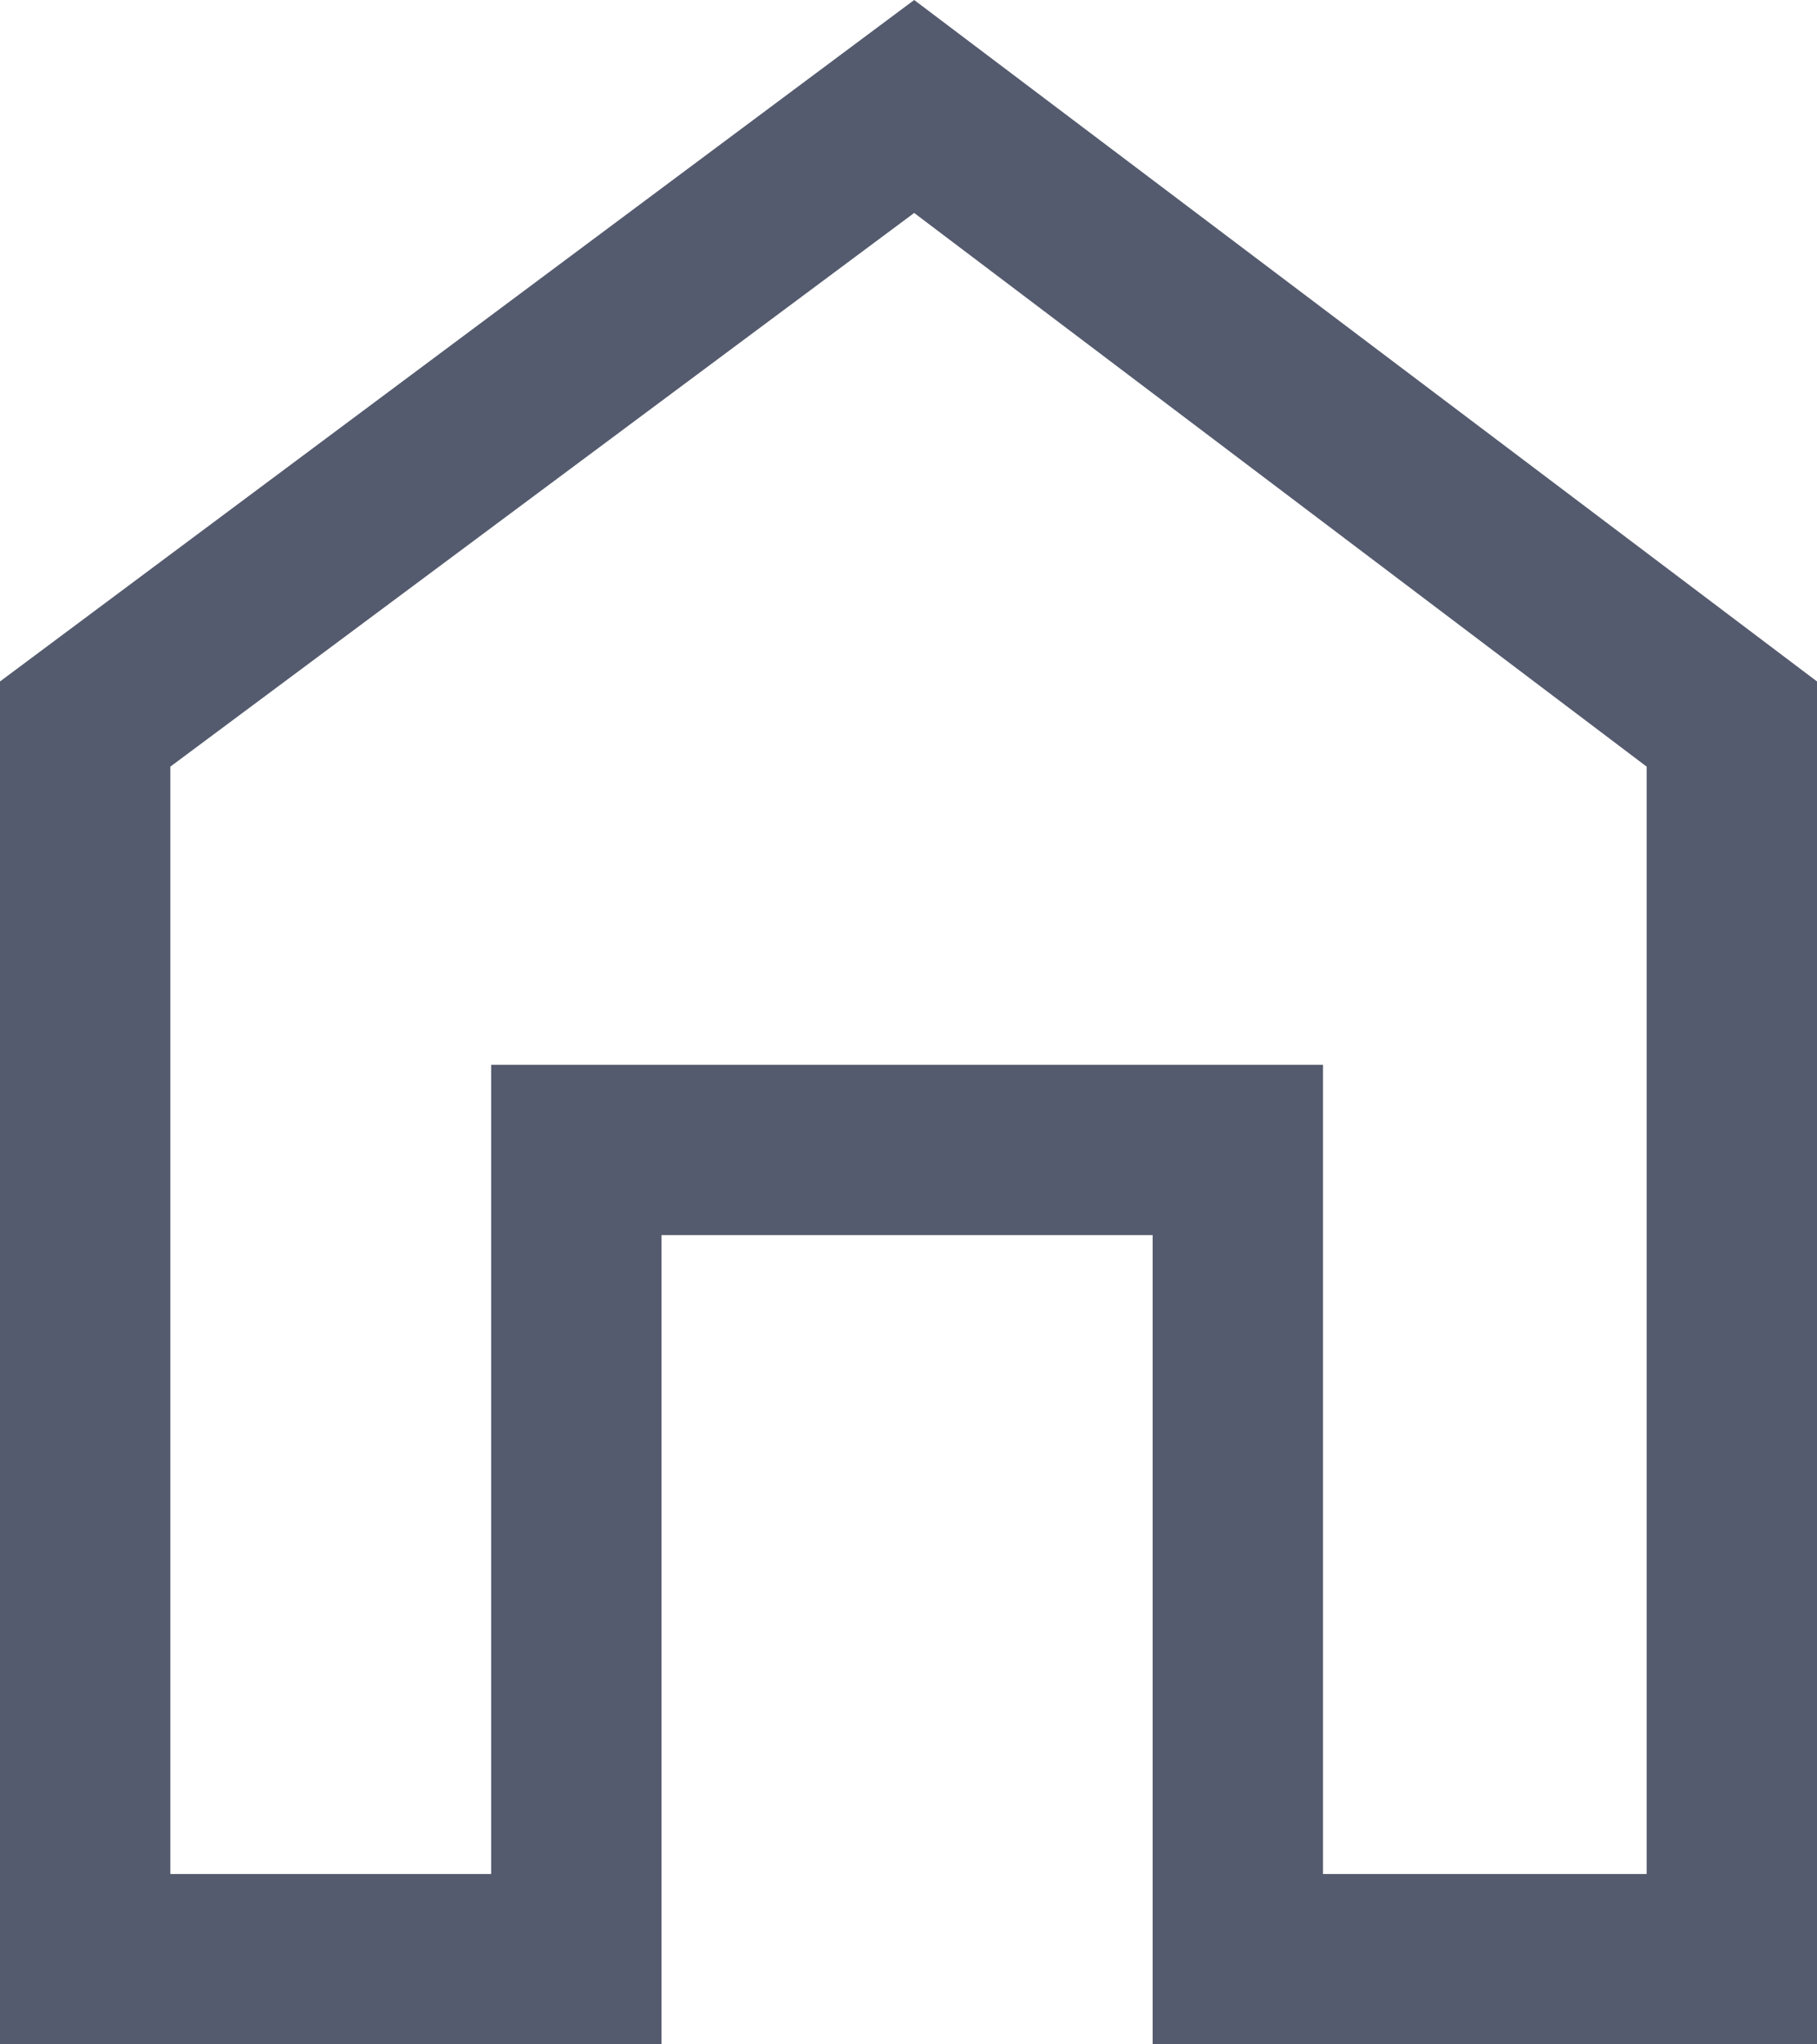 <svg width="32" height="36" viewBox="0 0 32 36" fill="none" xmlns="http://www.w3.org/2000/svg">
    <path d="M0 36V12L16.1 0L32 12V36H20.3V21.75H11.65V36H0ZM3 33H8.65V18.75H23.3V33H29V13.5L16.1 3.75L3 13.5V33Z" fill="#555B6E"/>
</svg>
